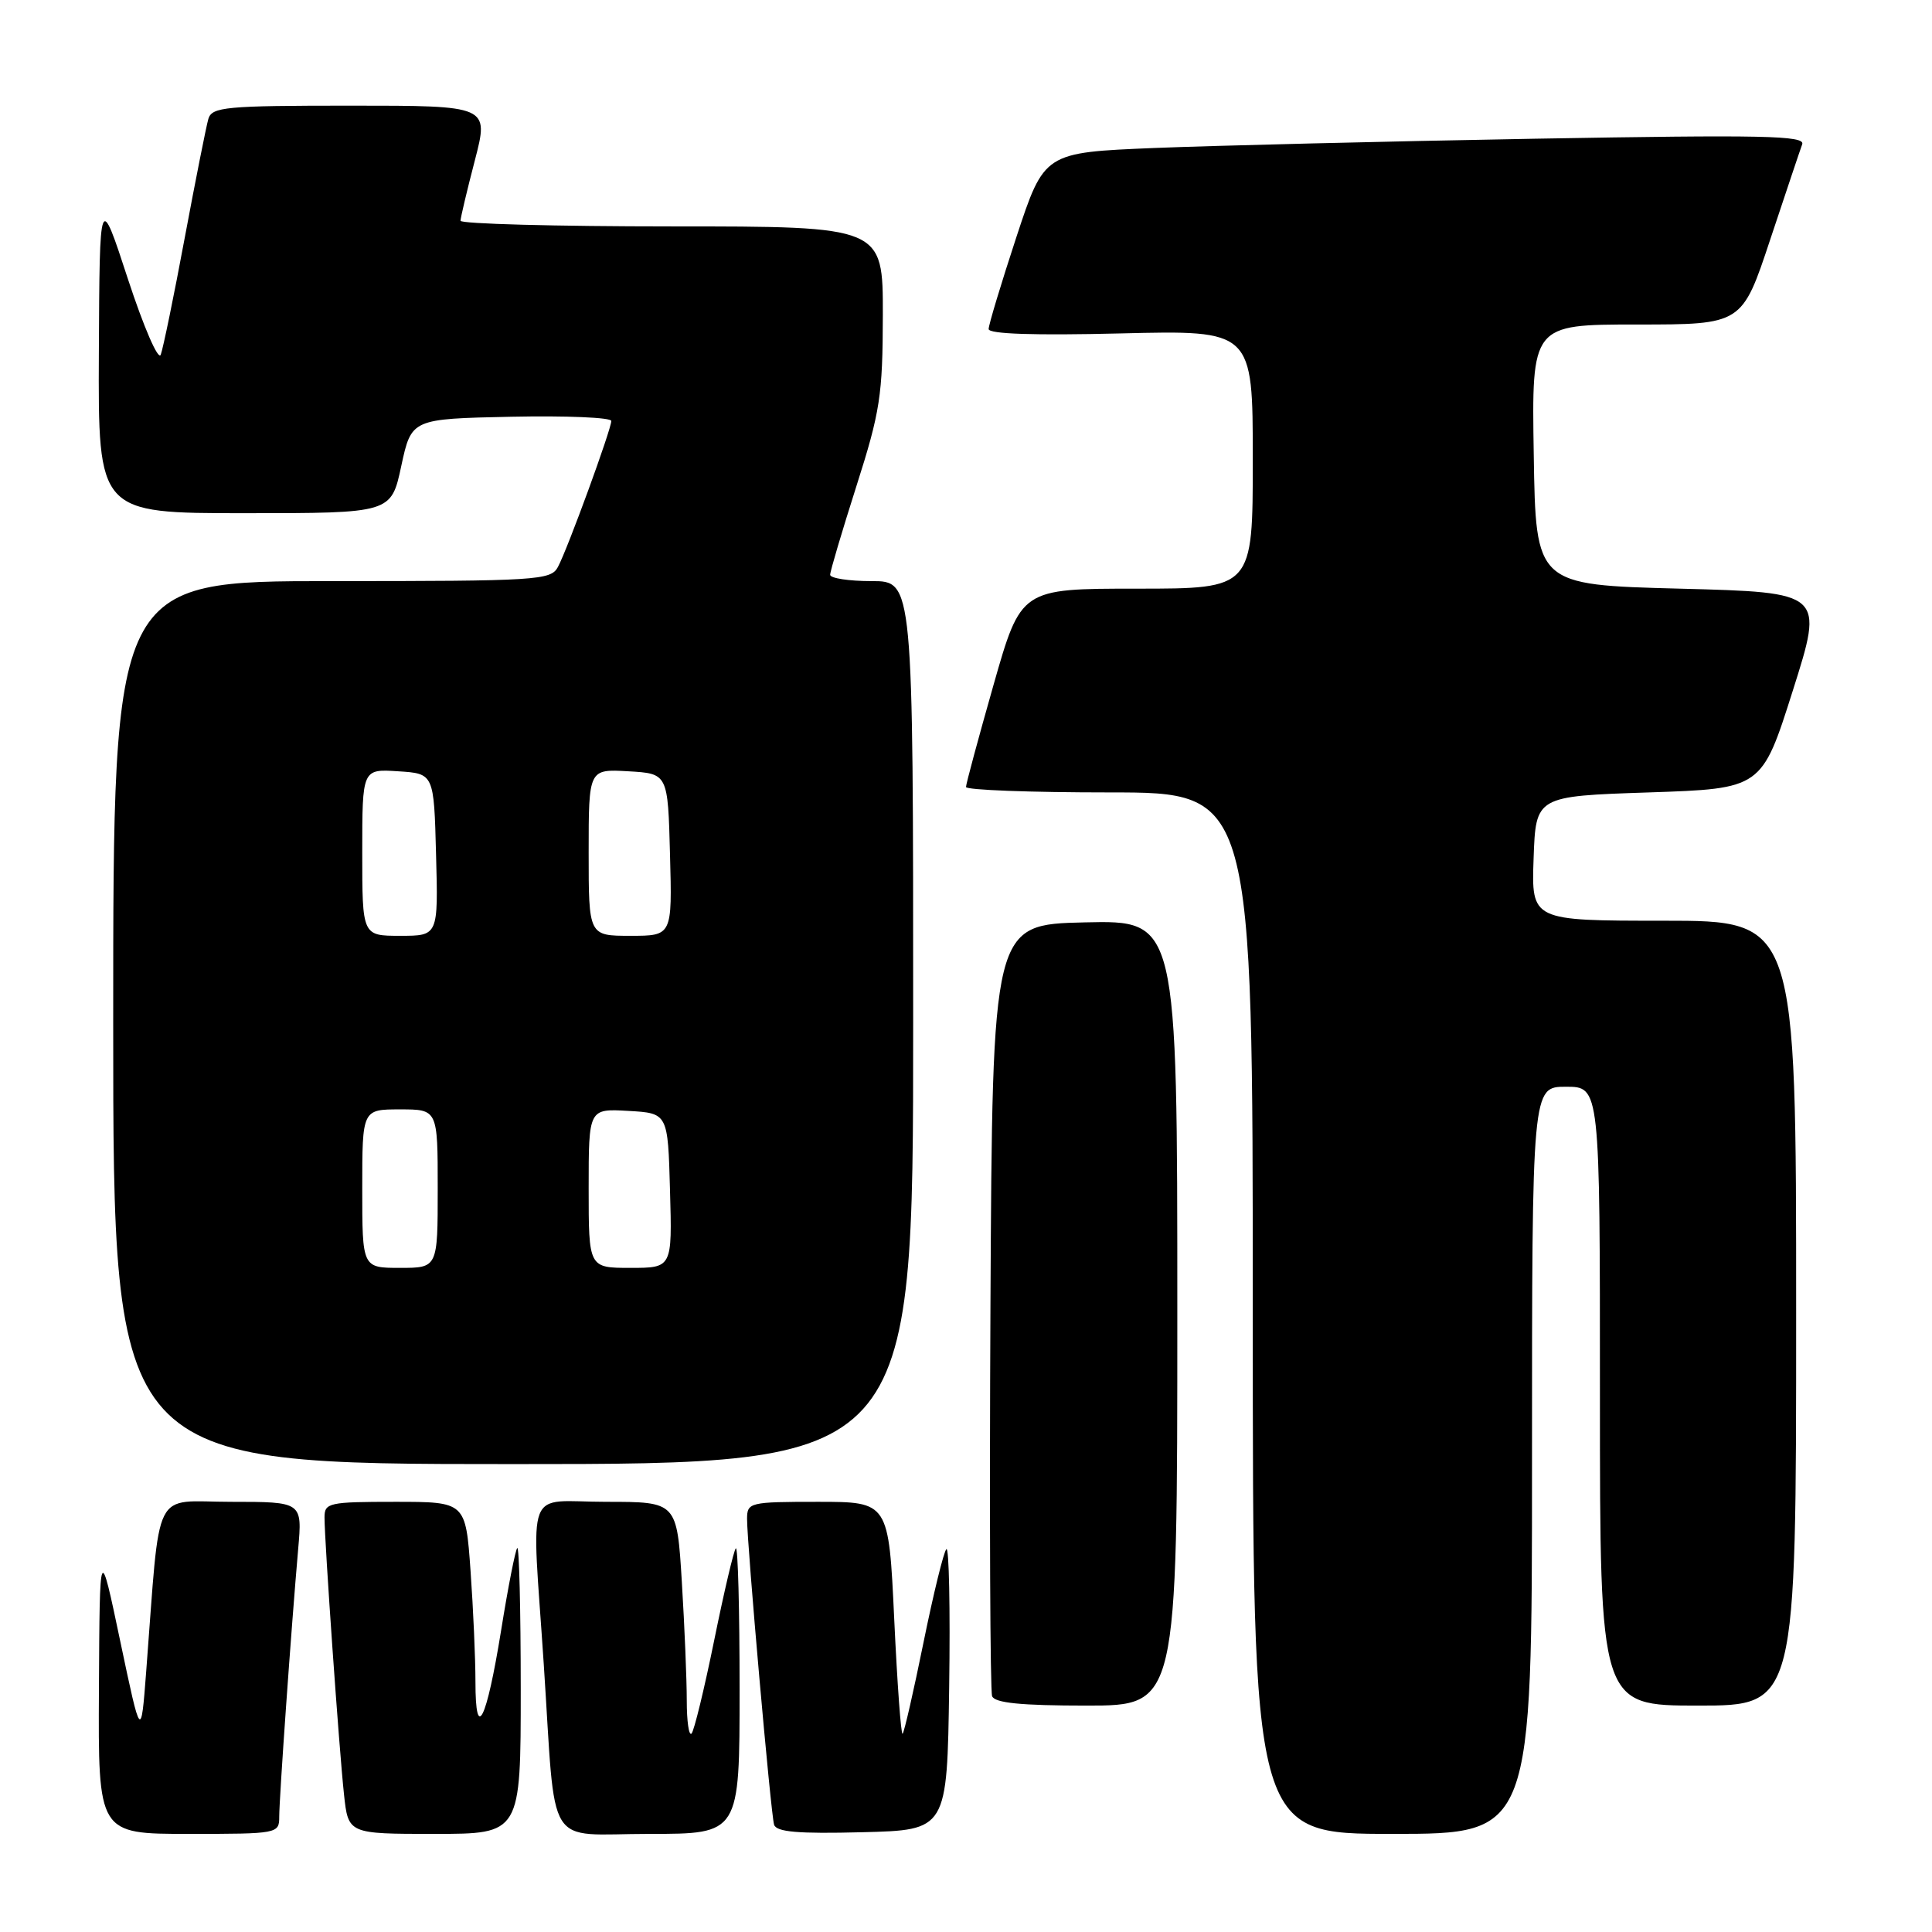 <?xml version="1.0" encoding="UTF-8" standalone="no"?>
<!DOCTYPE svg PUBLIC "-//W3C//DTD SVG 1.1//EN" "http://www.w3.org/Graphics/SVG/1.1/DTD/svg11.dtd" >
<svg xmlns="http://www.w3.org/2000/svg" xmlns:xlink="http://www.w3.org/1999/xlink" version="1.1" viewBox="0 0 256 256">
 <g >
 <path fill="currentColor"
d=" M 37.00 240.70 C 37.00 238.27 38.59 215.81 39.51 205.25 C 40.06 199.00 40.06 199.00 30.63 199.00 C 20.04 199.00 21.30 196.49 19.37 221.50 C 18.68 230.50 18.68 230.50 15.94 217.50 C 13.21 204.50 13.21 204.50 13.11 223.75 C 13.00 243.00 13.00 243.00 25.00 243.00 C 36.86 243.00 37.00 242.97 37.00 240.70 Z  M 69.00 223.83 C 69.00 213.29 68.79 204.87 68.54 205.12 C 68.29 205.38 67.32 210.29 66.40 216.04 C 64.46 228.04 63.00 230.97 63.00 222.85 C 63.00 219.80 62.71 213.19 62.35 208.15 C 61.70 199.00 61.70 199.00 52.35 199.00 C 43.57 199.00 43.00 199.13 43.00 201.06 C 43.00 204.25 44.94 231.86 45.58 237.75 C 46.14 243.00 46.14 243.00 57.57 243.00 C 69.00 243.00 69.00 243.00 69.00 223.83 Z  M 98.00 223.83 C 98.00 213.29 97.78 204.89 97.50 205.16 C 97.23 205.43 95.94 210.93 94.63 217.37 C 93.32 223.81 91.97 229.36 91.63 229.71 C 91.28 230.05 91.00 228.08 91.00 225.32 C 91.00 222.57 90.71 215.52 90.35 209.66 C 89.70 199.00 89.70 199.00 80.35 199.00 C 69.39 199.00 70.45 196.25 72.05 220.50 C 73.71 245.65 72.06 243.00 86.05 243.00 C 98.00 243.00 98.00 243.00 98.00 223.83 Z  M 125.77 223.56 C 125.92 213.14 125.75 204.91 125.40 205.27 C 125.04 205.63 123.68 211.19 122.37 217.63 C 121.06 224.07 119.82 229.52 119.60 229.73 C 119.39 229.94 118.89 223.12 118.49 214.56 C 117.76 199.00 117.76 199.00 108.38 199.00 C 99.32 199.00 99.00 199.08 98.99 201.25 C 98.99 204.72 102.13 240.33 102.57 241.78 C 102.87 242.75 105.74 243.00 114.23 242.78 C 125.50 242.50 125.50 242.50 125.77 223.56 Z  M 203.00 193.50 C 203.00 144.00 203.00 144.00 207.50 144.00 C 212.00 144.00 212.00 144.00 212.00 185.00 C 212.00 226.00 212.00 226.00 225.00 226.00 C 238.00 226.00 238.00 226.00 238.00 174.00 C 238.00 122.00 238.00 122.00 220.46 122.00 C 202.92 122.00 202.92 122.00 203.21 113.75 C 203.50 105.50 203.50 105.50 218.47 105.00 C 233.44 104.50 233.44 104.50 237.56 91.50 C 241.68 78.50 241.68 78.50 222.59 78.00 C 203.50 77.50 203.50 77.50 203.23 60.25 C 202.95 43.00 202.95 43.00 216.89 43.00 C 230.83 43.00 230.83 43.00 234.56 31.75 C 236.62 25.56 238.52 19.88 238.80 19.12 C 239.23 17.96 233.66 17.85 203.41 18.38 C 183.66 18.73 160.94 19.29 152.93 19.61 C 138.37 20.21 138.37 20.21 134.68 31.40 C 132.66 37.55 131.00 43.05 131.00 43.60 C 131.00 44.26 137.07 44.46 148.50 44.18 C 166.00 43.75 166.00 43.75 166.00 60.87 C 166.00 78.00 166.00 78.00 150.64 78.00 C 135.28 78.00 135.28 78.00 131.64 90.78 C 129.64 97.81 128.00 103.88 128.00 104.28 C 128.00 104.68 136.55 105.00 147.00 105.00 C 166.00 105.00 166.00 105.00 166.00 174.00 C 166.00 243.00 166.00 243.00 184.50 243.00 C 203.00 243.00 203.00 243.00 203.00 193.50 Z  M 156.00 173.97 C 156.00 121.94 156.00 121.94 143.75 122.22 C 131.50 122.50 131.50 122.50 131.24 173.00 C 131.10 200.78 131.20 224.06 131.46 224.75 C 131.80 225.65 135.27 226.00 143.97 226.00 C 156.00 226.00 156.00 226.00 156.00 173.97 Z  M 121.00 135.50 C 121.00 77.00 121.00 77.00 115.50 77.00 C 112.47 77.00 110.00 76.62 110.00 76.16 C 110.00 75.69 111.57 70.41 113.48 64.41 C 116.63 54.54 116.96 52.38 116.98 41.75 C 117.00 30.00 117.00 30.00 89.00 30.00 C 73.60 30.00 61.01 29.66 61.02 29.25 C 61.03 28.84 61.88 25.24 62.92 21.25 C 64.80 14.00 64.80 14.00 46.47 14.00 C 29.87 14.00 28.09 14.17 27.61 15.75 C 27.33 16.71 25.92 23.80 24.48 31.50 C 23.05 39.20 21.61 46.17 21.30 47.00 C 20.98 47.83 19.04 43.34 16.96 37.00 C 13.20 25.50 13.20 25.50 13.10 46.75 C 13.00 68.00 13.00 68.00 32.41 68.00 C 51.83 68.00 51.83 68.00 53.17 61.75 C 54.52 55.50 54.52 55.50 67.76 55.22 C 75.04 55.07 81.00 55.32 81.00 55.78 C 81.00 56.88 75.20 72.77 73.92 75.14 C 72.99 76.89 71.15 77.00 43.96 77.00 C 15.00 77.00 15.00 77.00 15.00 135.50 C 15.00 194.00 15.00 194.00 68.00 194.00 C 121.00 194.00 121.00 194.00 121.00 135.50 Z  M 48.00 157.50 C 48.00 147.00 48.00 147.00 53.00 147.00 C 58.00 147.00 58.00 147.00 58.00 157.50 C 58.00 168.00 58.00 168.00 53.00 168.00 C 48.00 168.00 48.00 168.00 48.00 157.50 Z  M 78.00 157.45 C 78.00 146.90 78.00 146.90 83.25 147.20 C 88.50 147.50 88.50 147.50 88.78 157.75 C 89.07 168.00 89.07 168.00 83.53 168.00 C 78.00 168.00 78.00 168.00 78.00 157.45 Z  M 48.00 112.95 C 48.00 101.89 48.00 101.89 52.75 102.20 C 57.50 102.50 57.50 102.50 57.78 113.25 C 58.07 124.00 58.07 124.00 53.03 124.00 C 48.00 124.00 48.00 124.00 48.00 112.95 Z  M 78.00 112.95 C 78.00 101.90 78.00 101.90 83.25 102.20 C 88.50 102.50 88.50 102.50 88.78 113.25 C 89.07 124.00 89.07 124.00 83.53 124.00 C 78.00 124.00 78.00 124.00 78.00 112.95 Z "/>
</g>
</svg>
